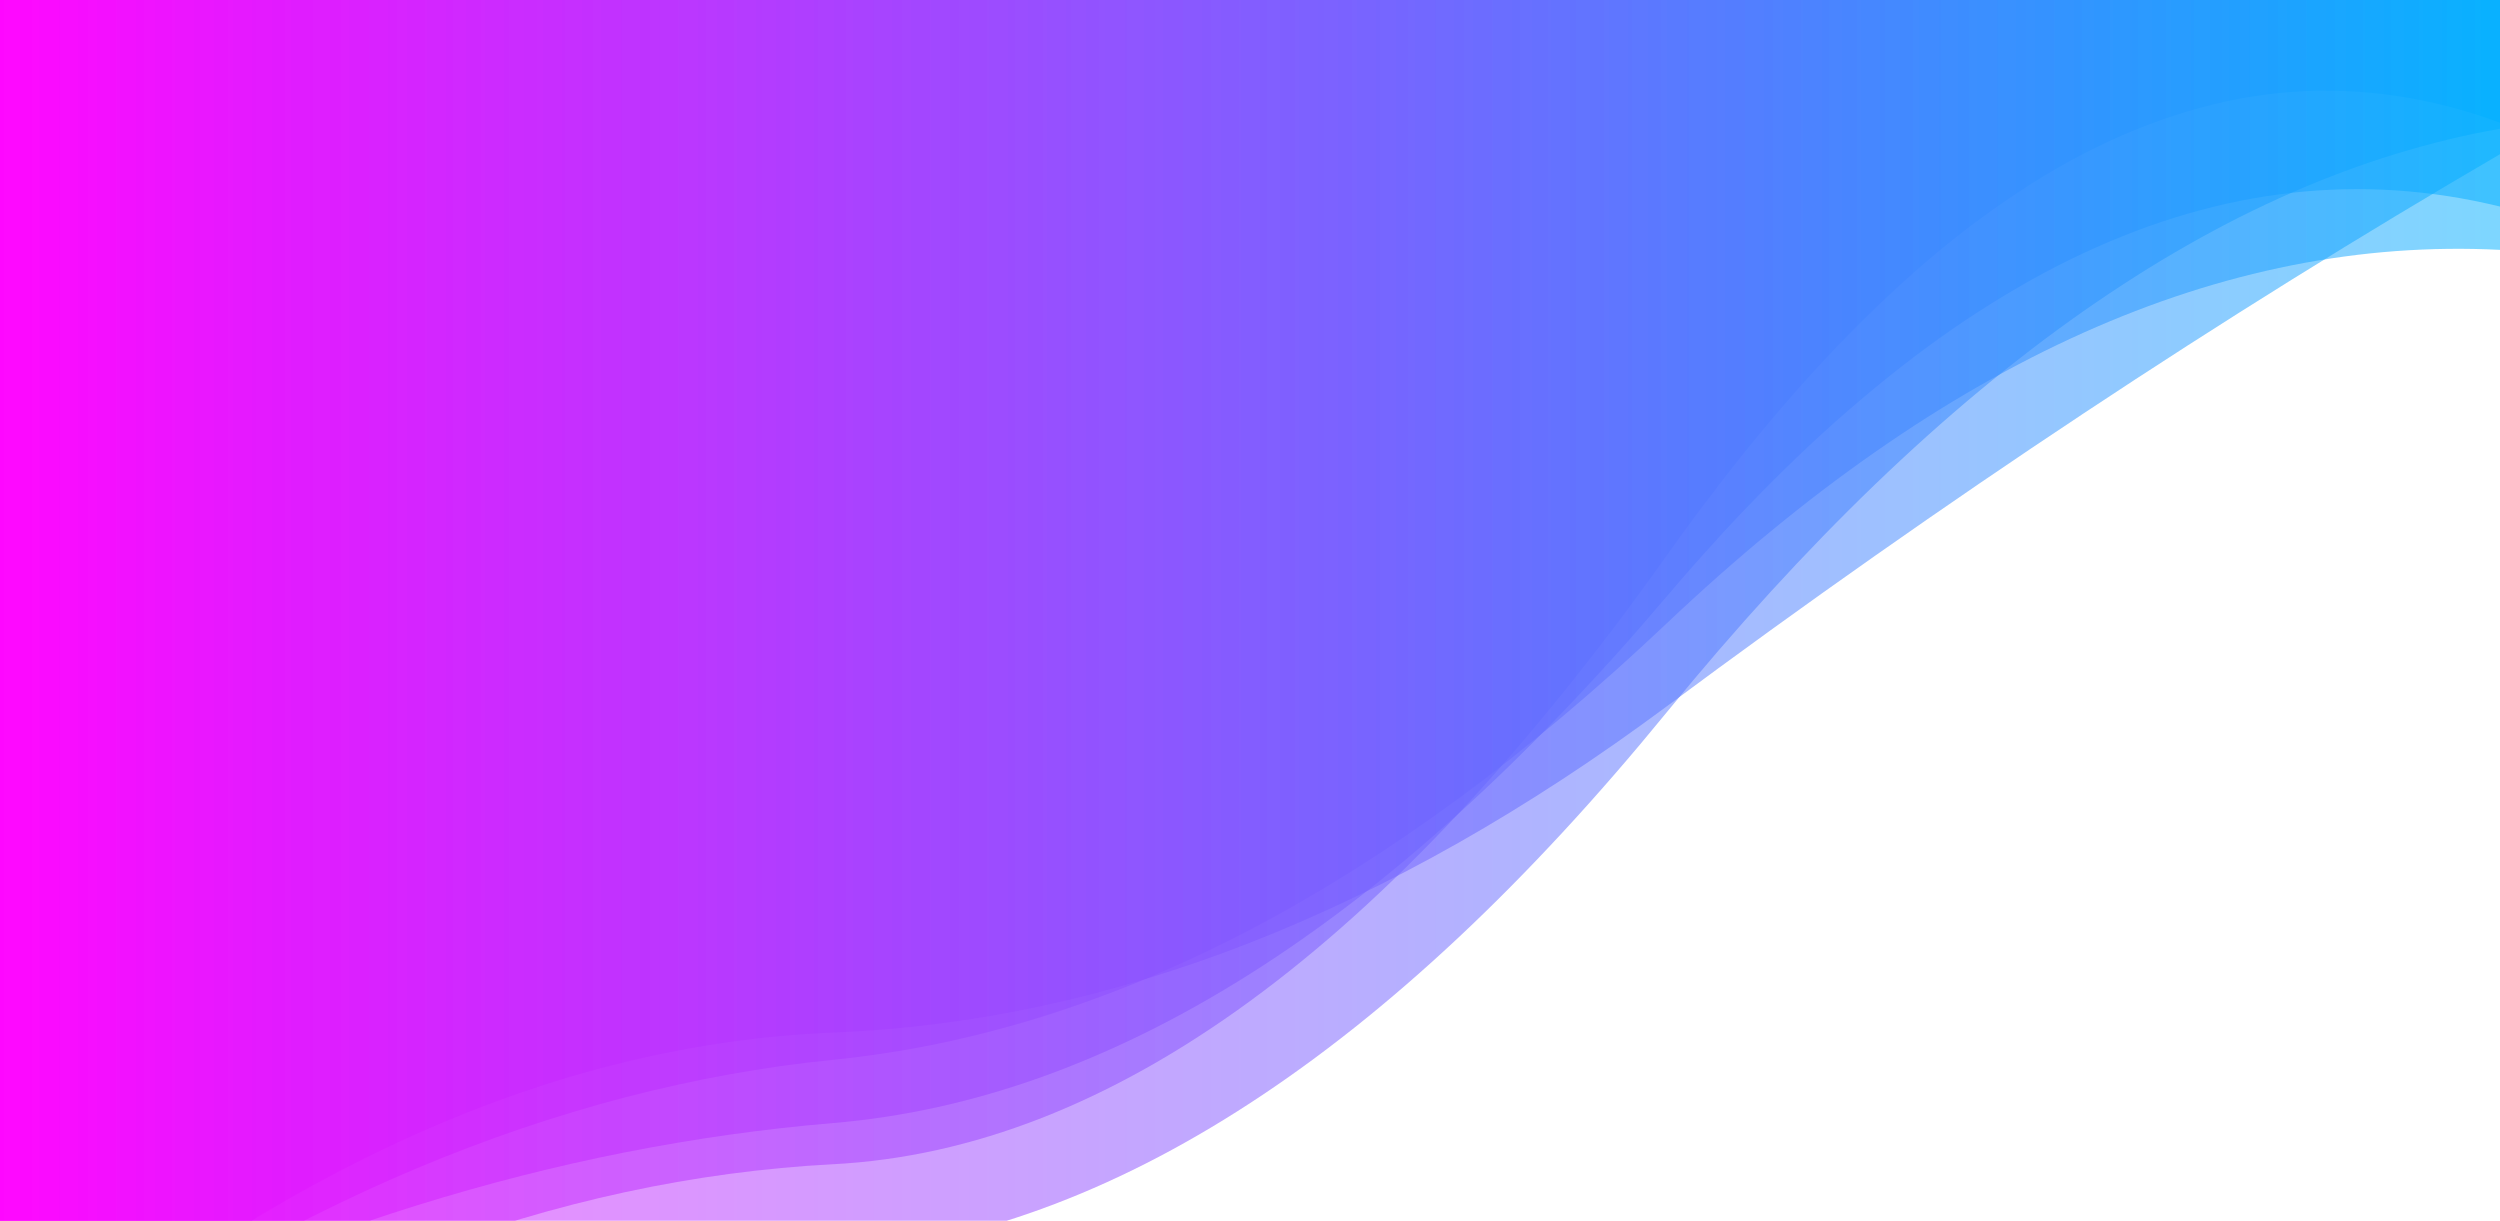 <?xml version="1.0" encoding="utf-8"?><svg xmlns="http://www.w3.org/2000/svg" xmlns:xlink="http://www.w3.org/1999/xlink" width="2560" height="1250" preserveAspectRatio="xMidYMid" viewBox="0 0 2560 1250" style="z-index:1;margin-right:-2px;display:block;background-repeat-y:initial;background-repeat-x:initial;background-color:rgb(255, 255, 255);animation-play-state:paused" ><g transform="" style="animation-play-state:paused" ><linearGradient id="lg-0.31421517897221296" x1="0" x2="1" y1="0" y2="0" style="animation-play-state:paused" ><stop stop-color="#ff00ff" offset="0" style="animation-play-state:paused" ></stop>

  
<stop stop-color="#00b0ff" offset="1" style="animation-play-state:paused" ></stop></linearGradient>
<path d="M 0 0 L 0 1605.18 Q 426.667 1317.72 853.333 1284.92 T 1706.67 729.457 T 2560 131.846 L 2560 0 Z" fill="url(#lg-0.31421517897221296)" opacity="0.51" style="opacity:0.51;animation-play-state:paused" ></path>
<path d="M 0 0 L 0 1516.21 Q 426.667 1214.54 853.333 1192.16 T 1706.67 568.827 T 2560 125.689 L 2560 0 Z" fill="url(#lg-0.31421517897221296)" opacity="0.51" style="opacity:0.51;animation-play-state:paused" ></path>
<path d="M 0 0 L 0 1444.27 Q 426.667 1128.1 853.333 1085.22 T 1706.67 638.366 T 2560 255.857 L 2560 0 Z" fill="url(#lg-0.31421517897221296)" opacity="0.51" style="opacity:0.51;animation-play-state:paused" ></path>
<path d="M 0 0 L 0 1416.02 Q 426.667 1185.78 853.333 1149.98 T 1706.67 610.821 T 2560 211.502 L 2560 0 Z" fill="url(#lg-0.31421517897221296)" opacity="0.51" style="opacity:0.51;animation-play-state:paused" ></path>
<path d="M 0 0 L 0 1437.87 Q 426.667 1074.41 853.333 1057.38 T 1706.67 723.364 T 2560 157.909 L 2560 0 Z" fill="url(#lg-0.31421517897221296)" opacity="0.51" style="opacity:0.51;animation-play-state:paused" ></path></g></svg>